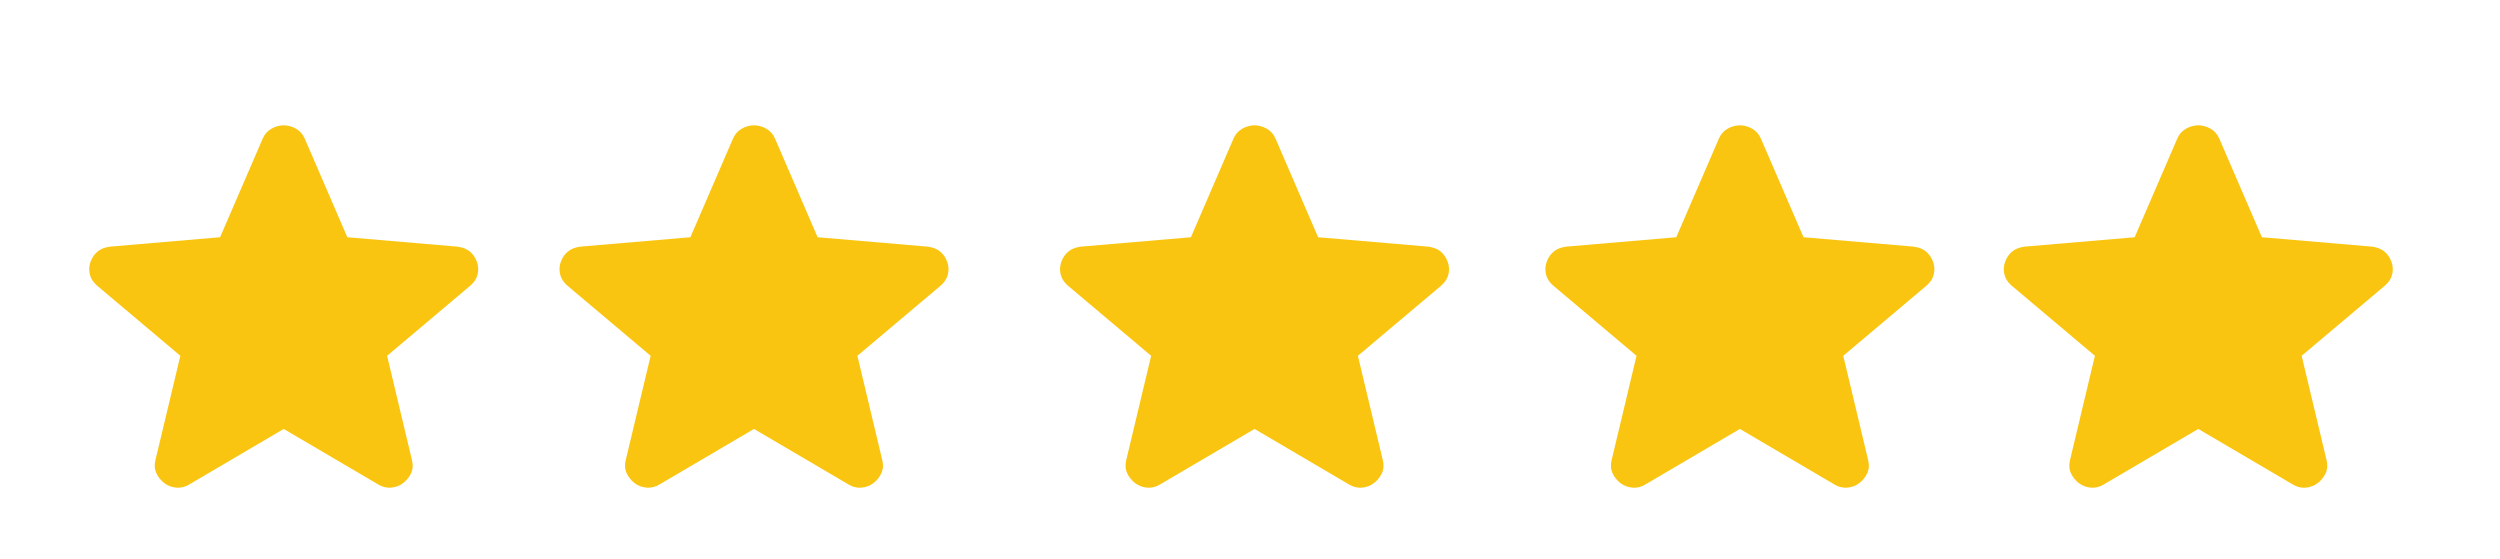 <svg width="85" height="19" viewBox="0 0 85 19" fill="none" xmlns="http://www.w3.org/2000/svg">
<path d="M9.646 14.584L6.441 16.467C6.299 16.555 6.151 16.593 5.996 16.58C5.842 16.567 5.707 16.517 5.591 16.429C5.475 16.341 5.385 16.232 5.321 16.099C5.256 15.967 5.243 15.82 5.282 15.657L6.132 12.097L3.293 9.705C3.164 9.592 3.084 9.463 3.052 9.318C3.02 9.174 3.029 9.033 3.08 8.895C3.132 8.757 3.209 8.644 3.312 8.556C3.415 8.468 3.557 8.411 3.737 8.386L7.483 8.066L8.932 4.713C8.996 4.563 9.096 4.45 9.231 4.374C9.367 4.299 9.505 4.261 9.646 4.261C9.788 4.261 9.926 4.299 10.061 4.374C10.196 4.45 10.296 4.563 10.361 4.713L11.809 8.066L15.555 8.386C15.735 8.411 15.877 8.468 15.98 8.556C16.083 8.644 16.16 8.757 16.212 8.895C16.263 9.033 16.273 9.174 16.241 9.319C16.209 9.464 16.129 9.592 15.999 9.705L13.161 12.097L14.01 15.657C14.049 15.82 14.036 15.968 13.972 16.1C13.907 16.232 13.817 16.342 13.701 16.429C13.585 16.517 13.45 16.567 13.296 16.58C13.141 16.593 12.993 16.555 12.852 16.467L9.646 14.584Z" fill="#F9C510"/>
<path d="M25.636 14.584L22.43 16.467C22.289 16.555 22.141 16.593 21.986 16.58C21.832 16.567 21.697 16.517 21.581 16.429C21.465 16.341 21.375 16.232 21.311 16.099C21.246 15.967 21.233 15.82 21.272 15.657L22.122 12.097L19.283 9.705C19.154 9.592 19.074 9.463 19.042 9.318C19.01 9.174 19.02 9.033 19.07 8.895C19.122 8.757 19.199 8.644 19.302 8.556C19.405 8.468 19.547 8.411 19.727 8.386L23.473 8.066L24.922 4.713C24.986 4.563 25.086 4.45 25.221 4.374C25.357 4.299 25.495 4.261 25.636 4.261C25.778 4.261 25.916 4.299 26.051 4.374C26.186 4.45 26.286 4.563 26.351 4.713L27.799 8.066L31.545 8.386C31.725 8.411 31.867 8.468 31.97 8.556C32.073 8.644 32.15 8.757 32.202 8.895C32.253 9.033 32.263 9.174 32.231 9.319C32.199 9.464 32.118 9.592 31.989 9.705L29.151 12.097L30 15.657C30.039 15.82 30.026 15.968 29.962 16.1C29.897 16.232 29.807 16.342 29.691 16.429C29.576 16.517 29.44 16.567 29.286 16.58C29.131 16.593 28.983 16.555 28.842 16.467L25.636 14.584Z" fill="#F9C510"/>
<path d="M42.654 14.584L39.448 16.467C39.306 16.555 39.158 16.593 39.004 16.58C38.849 16.567 38.714 16.517 38.598 16.429C38.483 16.341 38.392 16.232 38.328 16.099C38.264 15.967 38.251 15.82 38.289 15.657L39.139 12.097L36.3 9.705C36.172 9.592 36.091 9.463 36.059 9.318C36.028 9.174 36.037 9.033 36.088 8.895C36.139 8.757 36.217 8.644 36.32 8.556C36.423 8.468 36.564 8.411 36.745 8.386L40.491 8.066L41.939 4.713C42.004 4.563 42.103 4.45 42.239 4.374C42.374 4.299 42.513 4.261 42.654 4.261C42.795 4.261 42.934 4.299 43.069 4.374C43.203 4.45 43.303 4.563 43.368 4.713L44.816 8.066L48.563 8.386C48.743 8.411 48.885 8.468 48.988 8.556C49.09 8.644 49.168 8.757 49.219 8.895C49.271 9.033 49.281 9.174 49.249 9.319C49.217 9.464 49.136 9.592 49.007 9.705L46.168 12.097L47.018 15.657C47.056 15.82 47.044 15.968 46.979 16.1C46.915 16.232 46.825 16.342 46.709 16.429C46.593 16.517 46.458 16.567 46.303 16.58C46.149 16.593 46.001 16.555 45.859 16.467L42.654 14.584Z" fill="#F9C510"/>
<path d="M59.156 14.584L55.95 16.467C55.809 16.555 55.661 16.593 55.506 16.58C55.352 16.567 55.217 16.517 55.101 16.429C54.985 16.341 54.895 16.232 54.831 16.099C54.766 15.967 54.753 15.82 54.792 15.657L55.642 12.097L52.803 9.705C52.674 9.592 52.594 9.463 52.562 9.318C52.53 9.174 52.539 9.033 52.59 8.895C52.642 8.757 52.719 8.644 52.822 8.556C52.925 8.468 53.067 8.411 53.247 8.386L56.993 8.066L58.442 4.713C58.506 4.563 58.606 4.45 58.741 4.374C58.877 4.299 59.015 4.261 59.156 4.261C59.298 4.261 59.436 4.299 59.571 4.374C59.706 4.45 59.806 4.563 59.871 4.713L61.319 8.066L65.065 8.386C65.245 8.411 65.387 8.468 65.49 8.556C65.593 8.644 65.67 8.757 65.722 8.895C65.773 9.033 65.783 9.174 65.751 9.319C65.719 9.464 65.639 9.592 65.509 9.705L62.671 12.097L63.52 15.657C63.559 15.82 63.546 15.968 63.482 16.1C63.417 16.232 63.327 16.342 63.211 16.429C63.096 16.517 62.96 16.567 62.806 16.58C62.651 16.593 62.503 16.555 62.362 16.467L59.156 14.584Z" fill="#F9C510"/>
<path d="M74.742 14.584L71.536 16.467C71.394 16.555 71.246 16.593 71.092 16.58C70.937 16.567 70.802 16.517 70.686 16.429C70.57 16.341 70.48 16.232 70.416 16.099C70.352 15.967 70.339 15.82 70.377 15.657L71.227 12.097L68.388 9.705C68.26 9.592 68.179 9.463 68.147 9.318C68.115 9.174 68.125 9.033 68.176 8.895C68.227 8.757 68.305 8.644 68.408 8.556C68.511 8.468 68.652 8.411 68.832 8.386L72.579 8.066L74.027 4.713C74.091 4.563 74.191 4.45 74.327 4.374C74.462 4.299 74.6 4.261 74.742 4.261C74.883 4.261 75.021 4.299 75.156 4.374C75.291 4.45 75.391 4.563 75.456 4.713L76.904 8.066L80.651 8.386C80.831 8.411 80.972 8.468 81.075 8.556C81.178 8.644 81.256 8.757 81.307 8.895C81.359 9.033 81.368 9.174 81.337 9.319C81.305 9.464 81.224 9.592 81.095 9.705L78.256 12.097L79.106 15.657C79.144 15.82 79.132 15.968 79.067 16.1C79.003 16.232 78.913 16.342 78.797 16.429C78.681 16.517 78.546 16.567 78.391 16.58C78.237 16.593 78.089 16.555 77.947 16.467L74.742 14.584Z" fill="#F9C510"/>
</svg>
